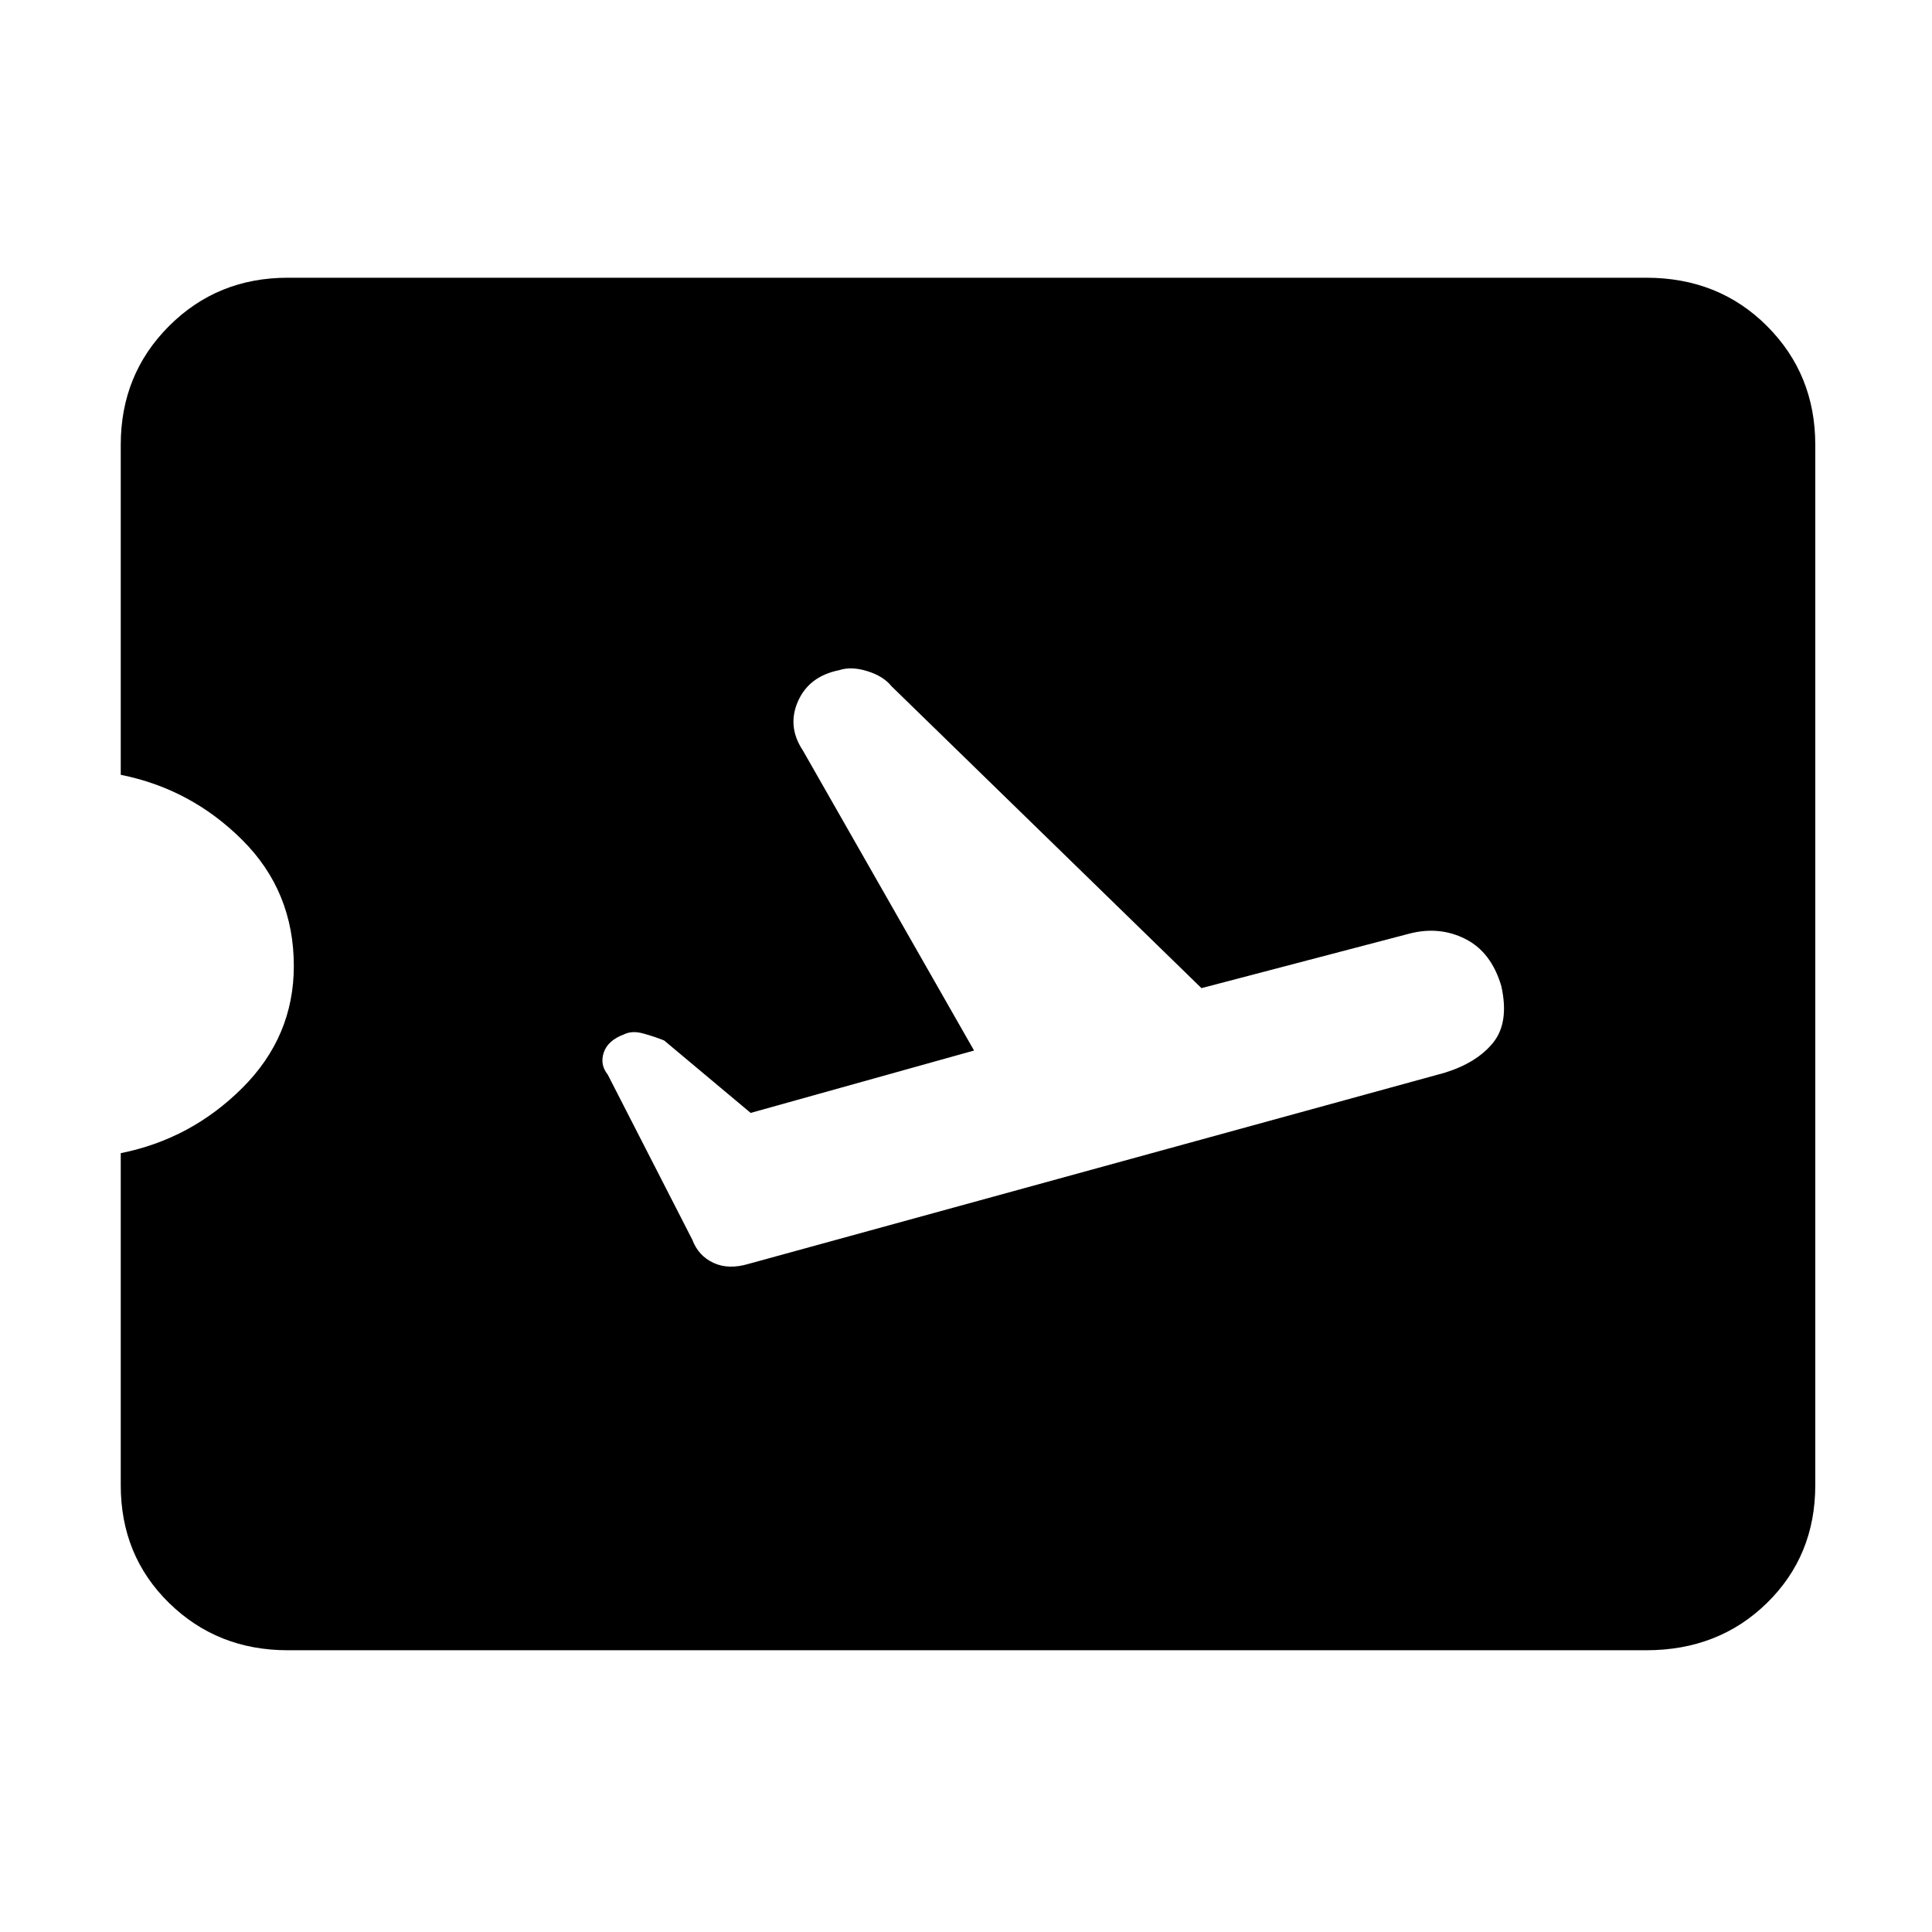 <svg xmlns="http://www.w3.org/2000/svg" height="48" width="48"><path d="M18.6 31.4 35.9 26.65Q36.7 26.4 37.1 25.9Q37.5 25.4 37.3 24.5Q37.05 23.65 36.4 23.325Q35.75 23 35 23.2L29.85 24.55L22.15 17.05Q21.95 16.8 21.55 16.675Q21.15 16.55 20.85 16.65Q20.1 16.8 19.825 17.425Q19.55 18.05 19.95 18.65L24.2 26.1L18.65 27.65L16.5 25.85Q16.25 25.75 15.975 25.675Q15.7 25.6 15.5 25.7Q15.1 25.85 15 26.15Q14.9 26.45 15.1 26.7L17.2 30.8Q17.35 31.2 17.725 31.375Q18.1 31.55 18.6 31.4ZM7.15 41Q5.4 41 4.2 39.825Q3 38.65 3 36.9V28.65Q4.75 28.3 6.025 27.025Q7.3 25.75 7.3 24Q7.3 22.15 6.025 20.875Q4.75 19.6 3 19.25V11.05Q3 9.3 4.2 8.1Q5.4 6.9 7.15 6.9H40.9Q42.7 6.9 43.9 8.1Q45.1 9.3 45.1 11.05V36.9Q45.1 38.65 43.9 39.825Q42.7 41 40.9 41Z"/></svg>